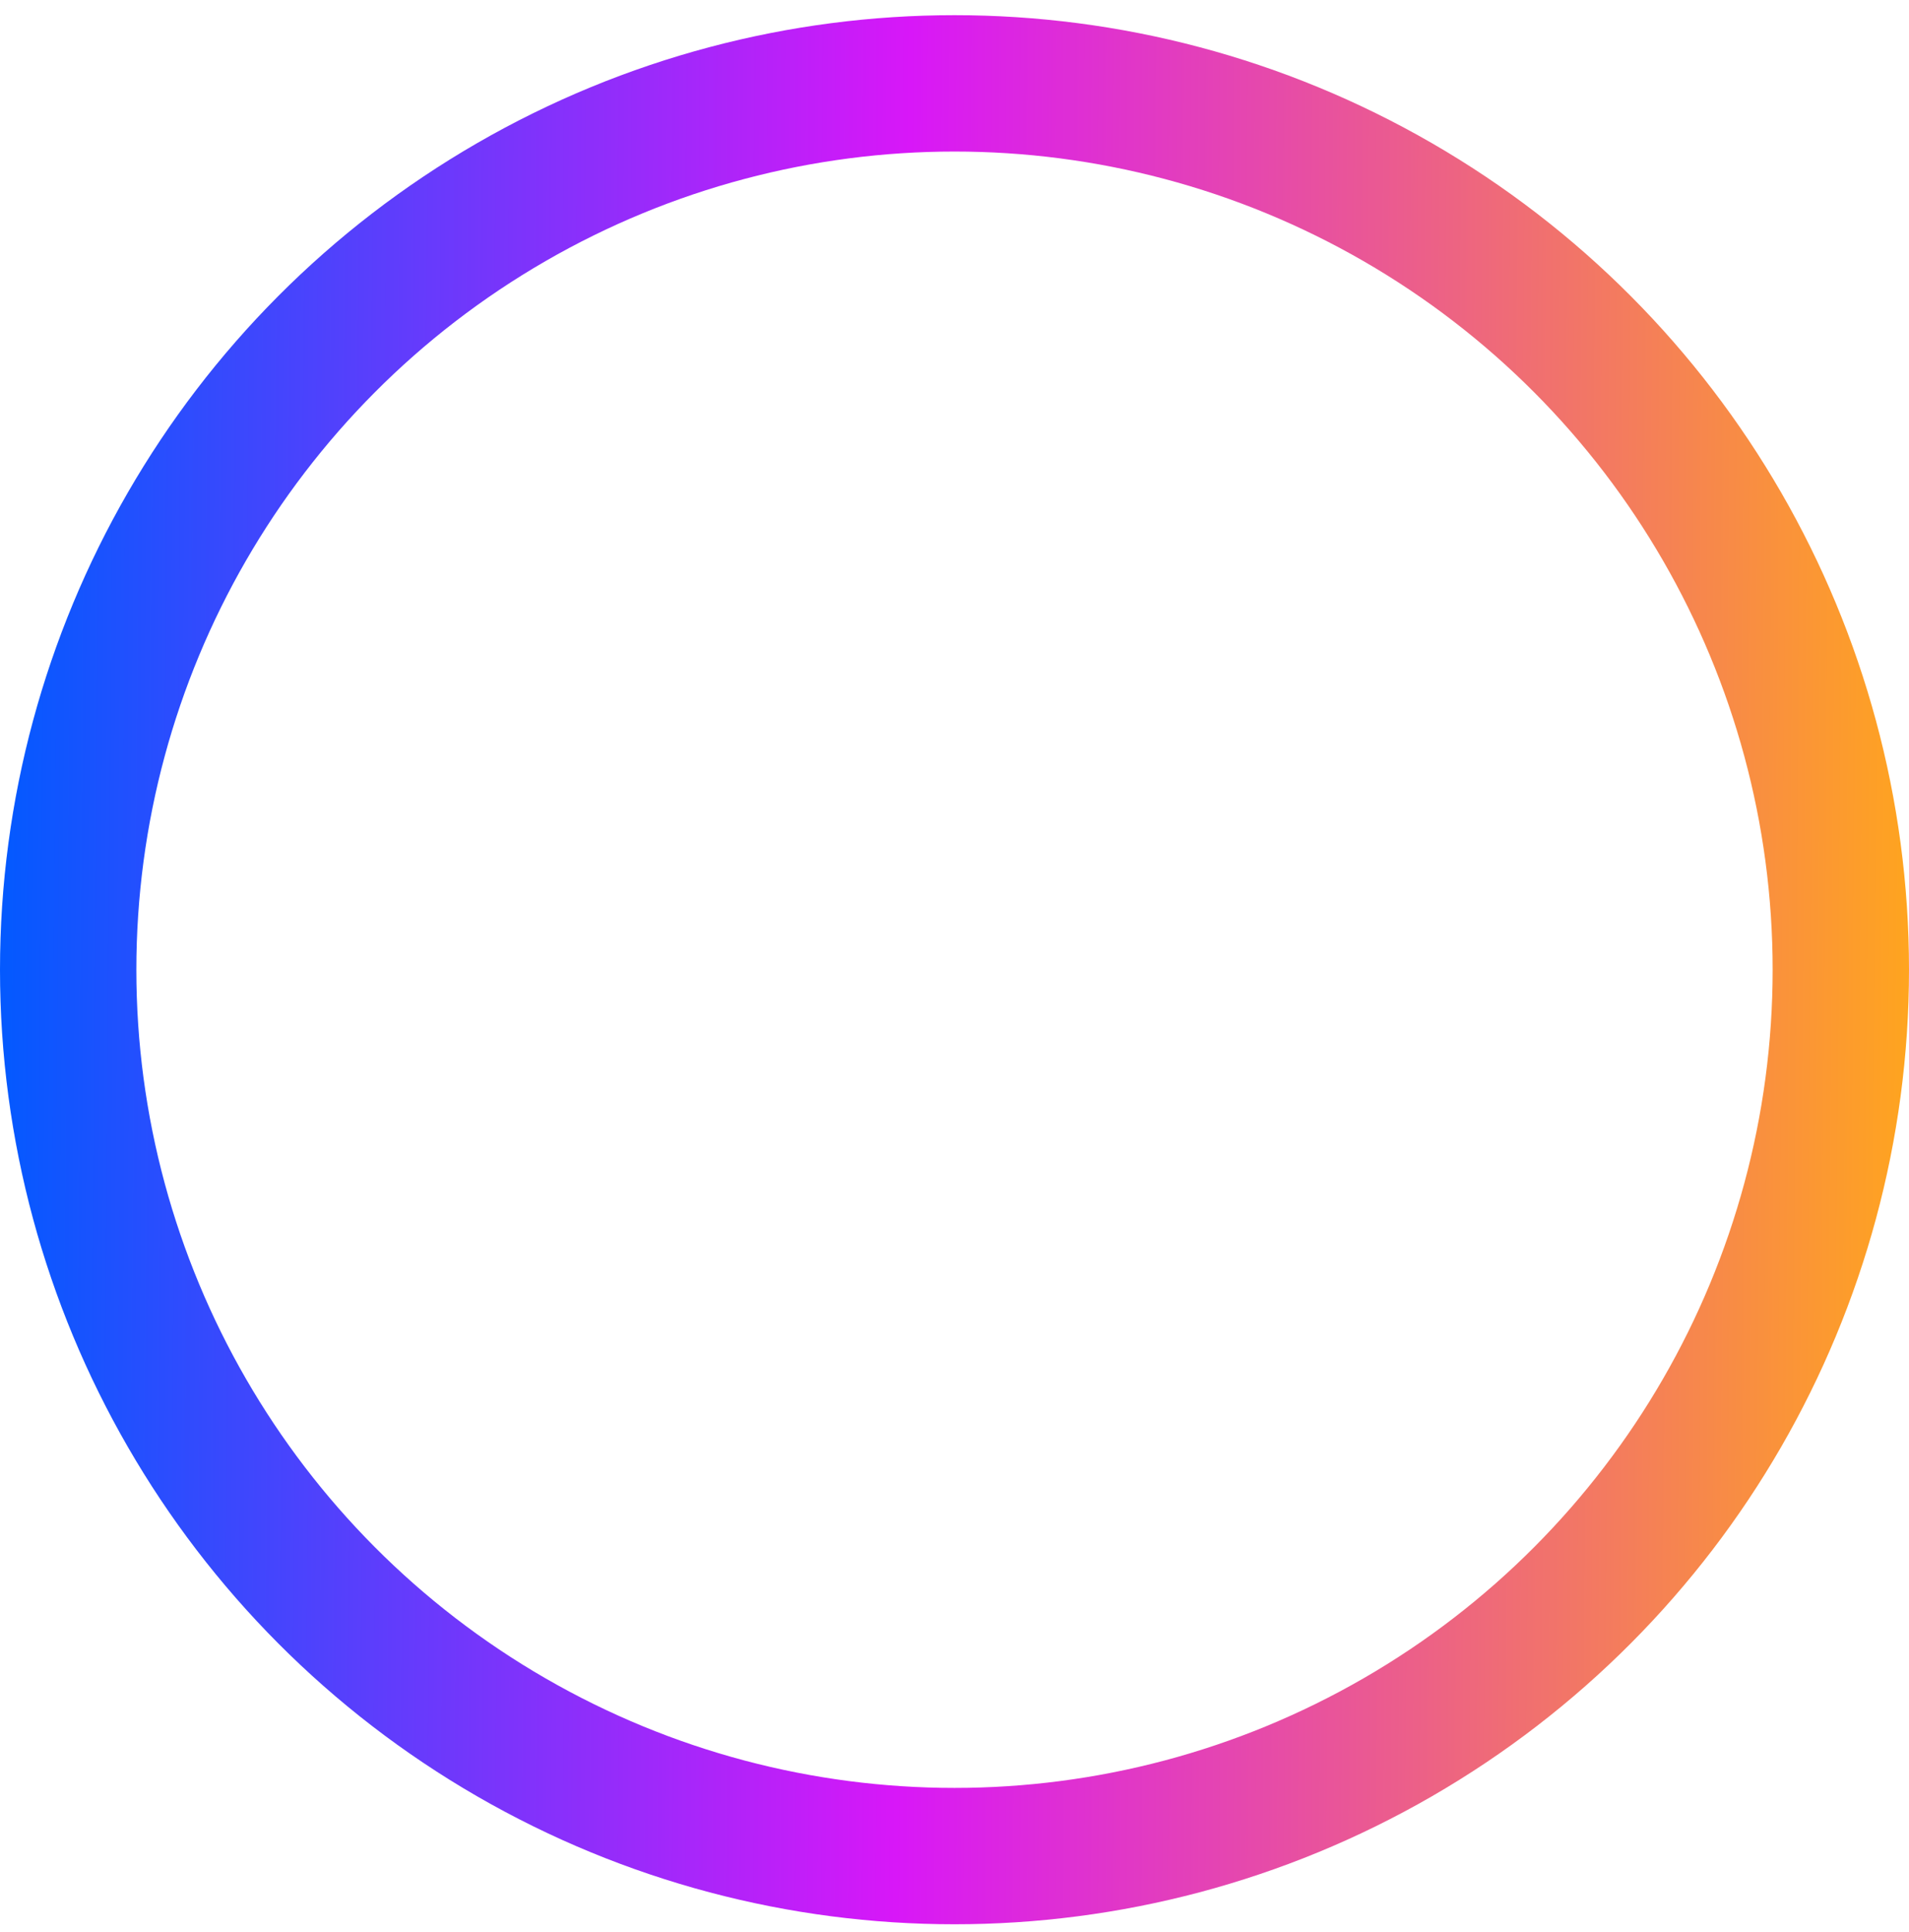 <svg width="84" height="85" viewBox="0 0 84 85" fill="none" xmlns="http://www.w3.org/2000/svg">
<circle cx="42" cy="42.668" r="39" stroke="url(#paint0_linear)" stroke-width="6"/>
<defs>
<linearGradient id="paint0_linear" x1="0" y1="0.668" x2="84.532" y2="1.35" gradientUnits="userSpaceOnUse">
<stop stop-color="#015AFF"/>
<stop offset="0.474" stop-color="#D817F8"/>
<stop offset="1" stop-color="#FFA51E"/>
</linearGradient>
</defs>
</svg>
